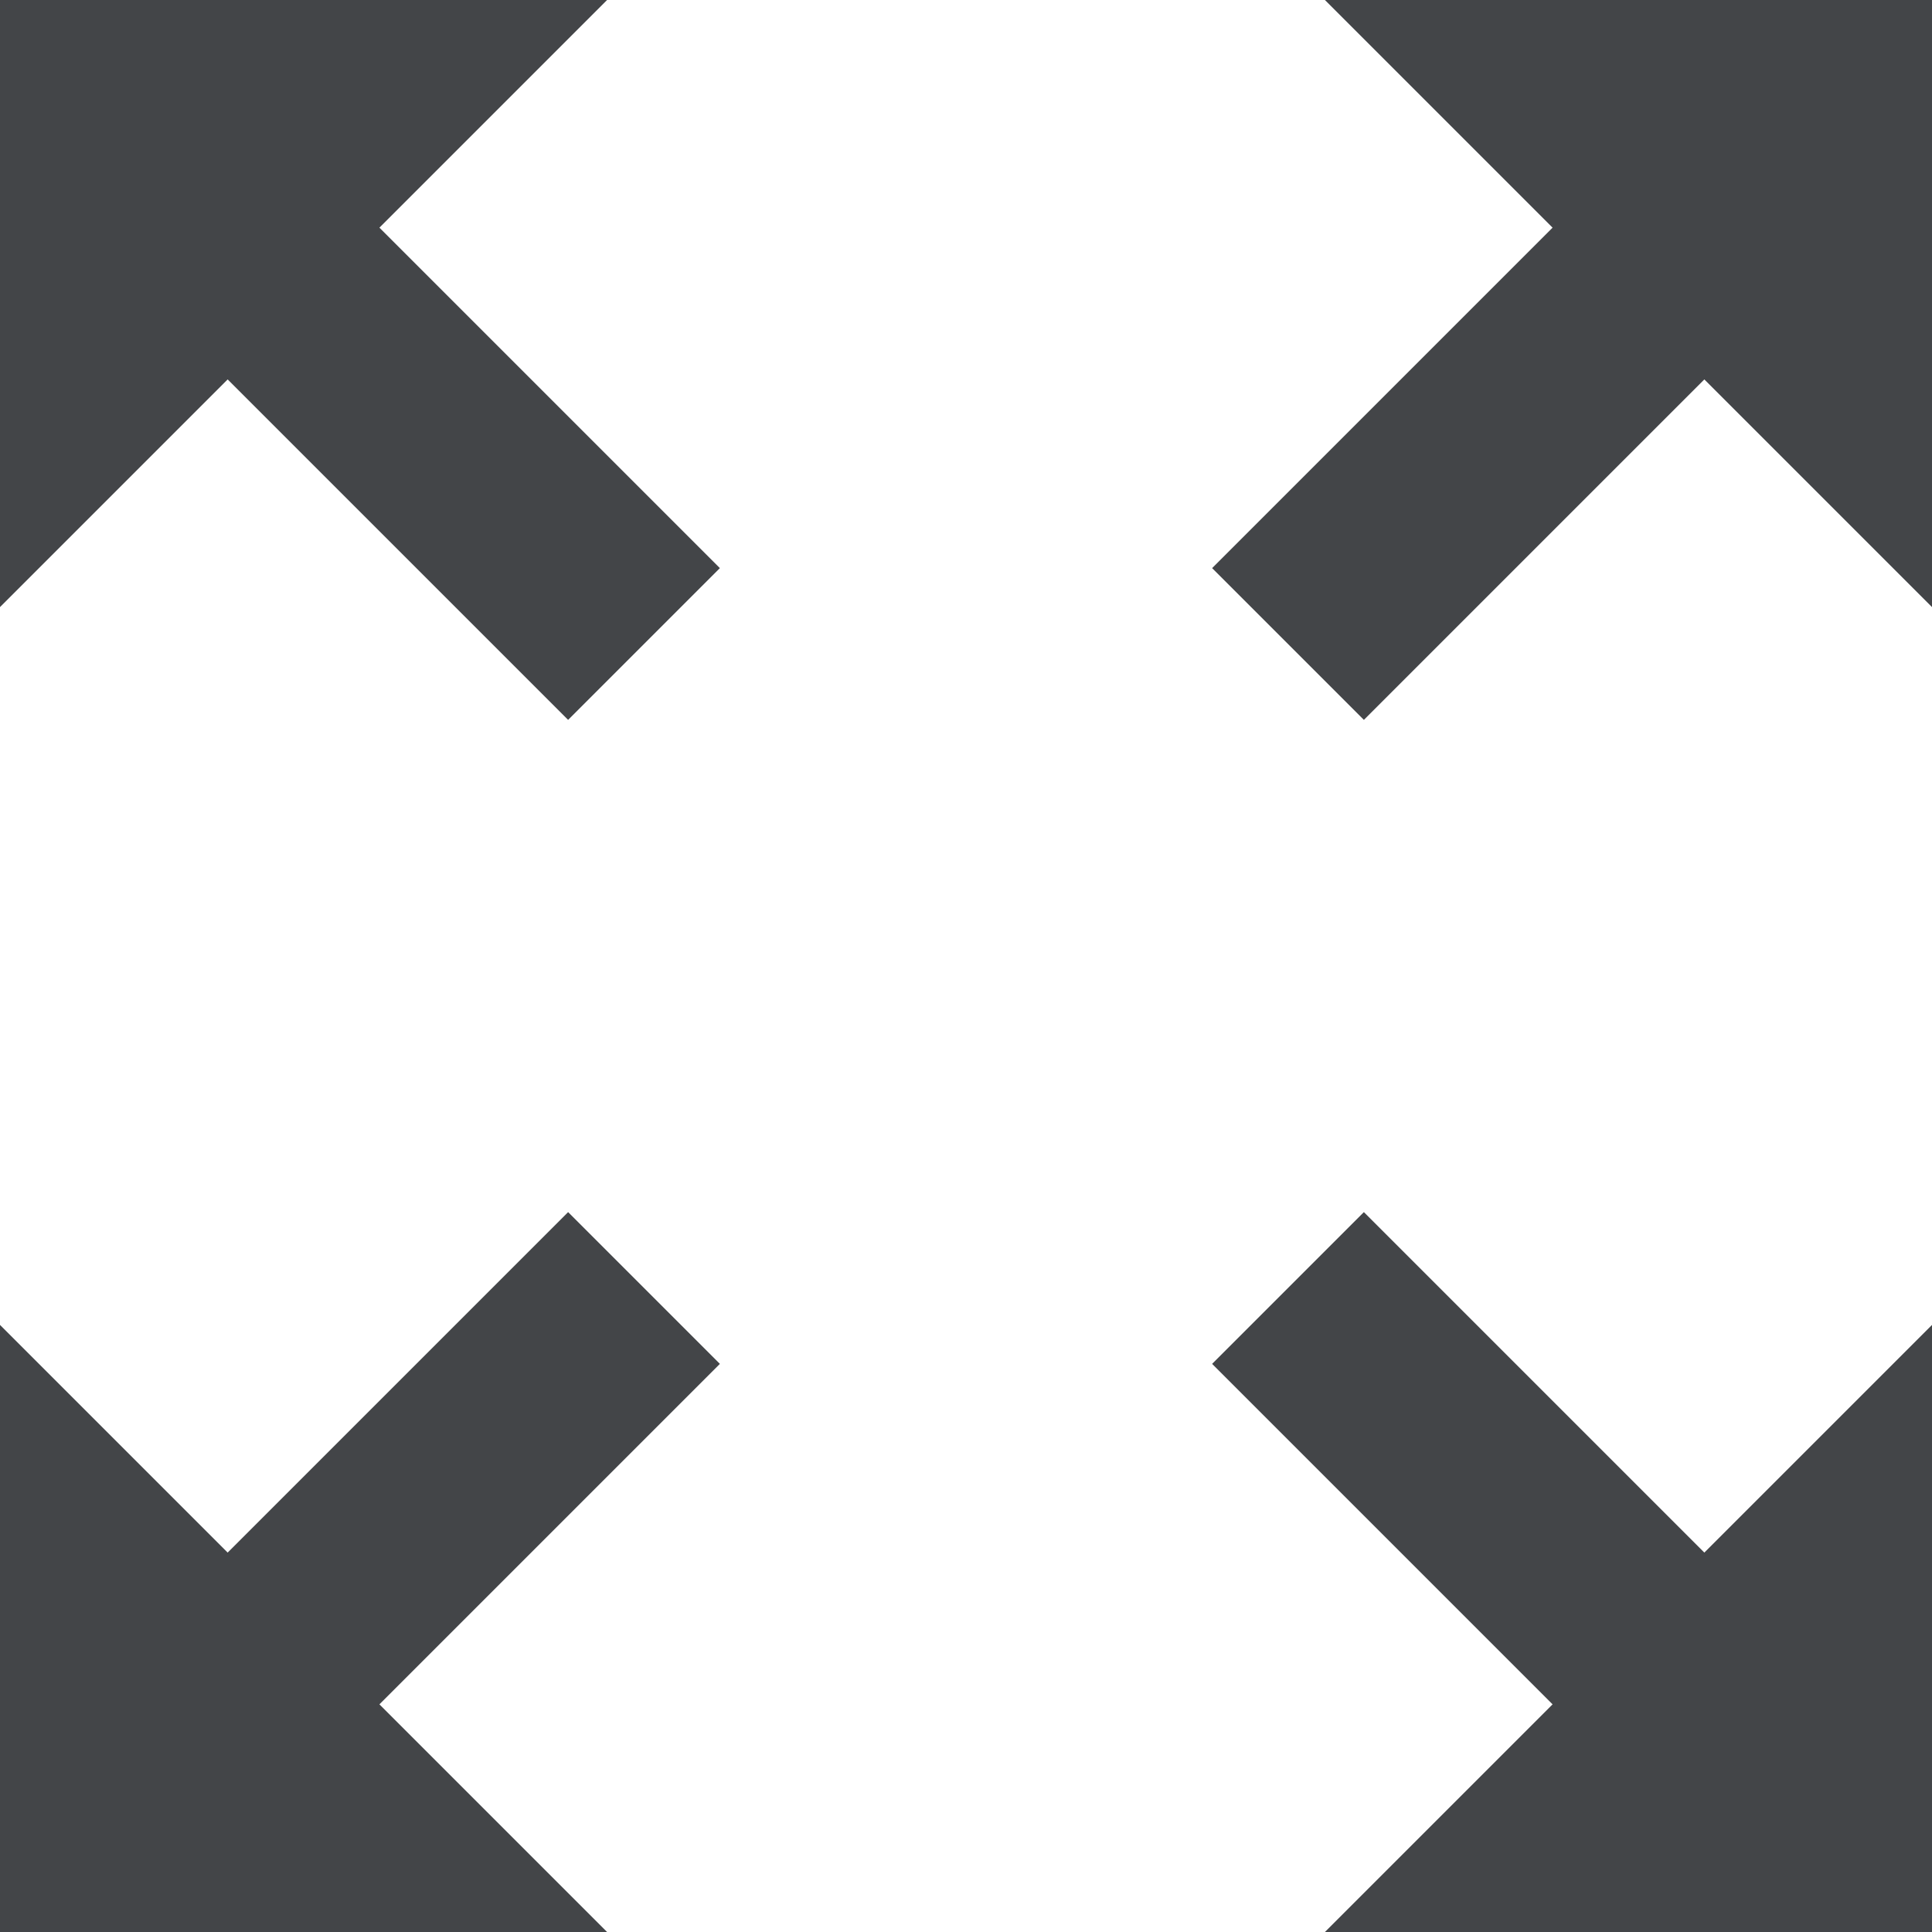 <svg width="18" height="18" viewBox="0 0 18 18" fill="none" xmlns="http://www.w3.org/2000/svg">
<path d="M18 12.344L15.879 14.465L12.707 11.293L11.293 12.707L14.465 15.879L12.344 18H18V12.344ZM0 5.656L2.121 3.535L5.293 6.707L6.707 5.293L3.535 2.121L5.656 0H0V5.656ZM18 0H12.344L14.465 2.121L11.293 5.293L12.707 6.707L15.879 3.535L18 5.656V0ZM0 18H5.656L3.535 15.879L6.707 12.707L5.293 11.293L2.121 14.465L0 12.344V18Z" fill="#434548"/>
</svg>
